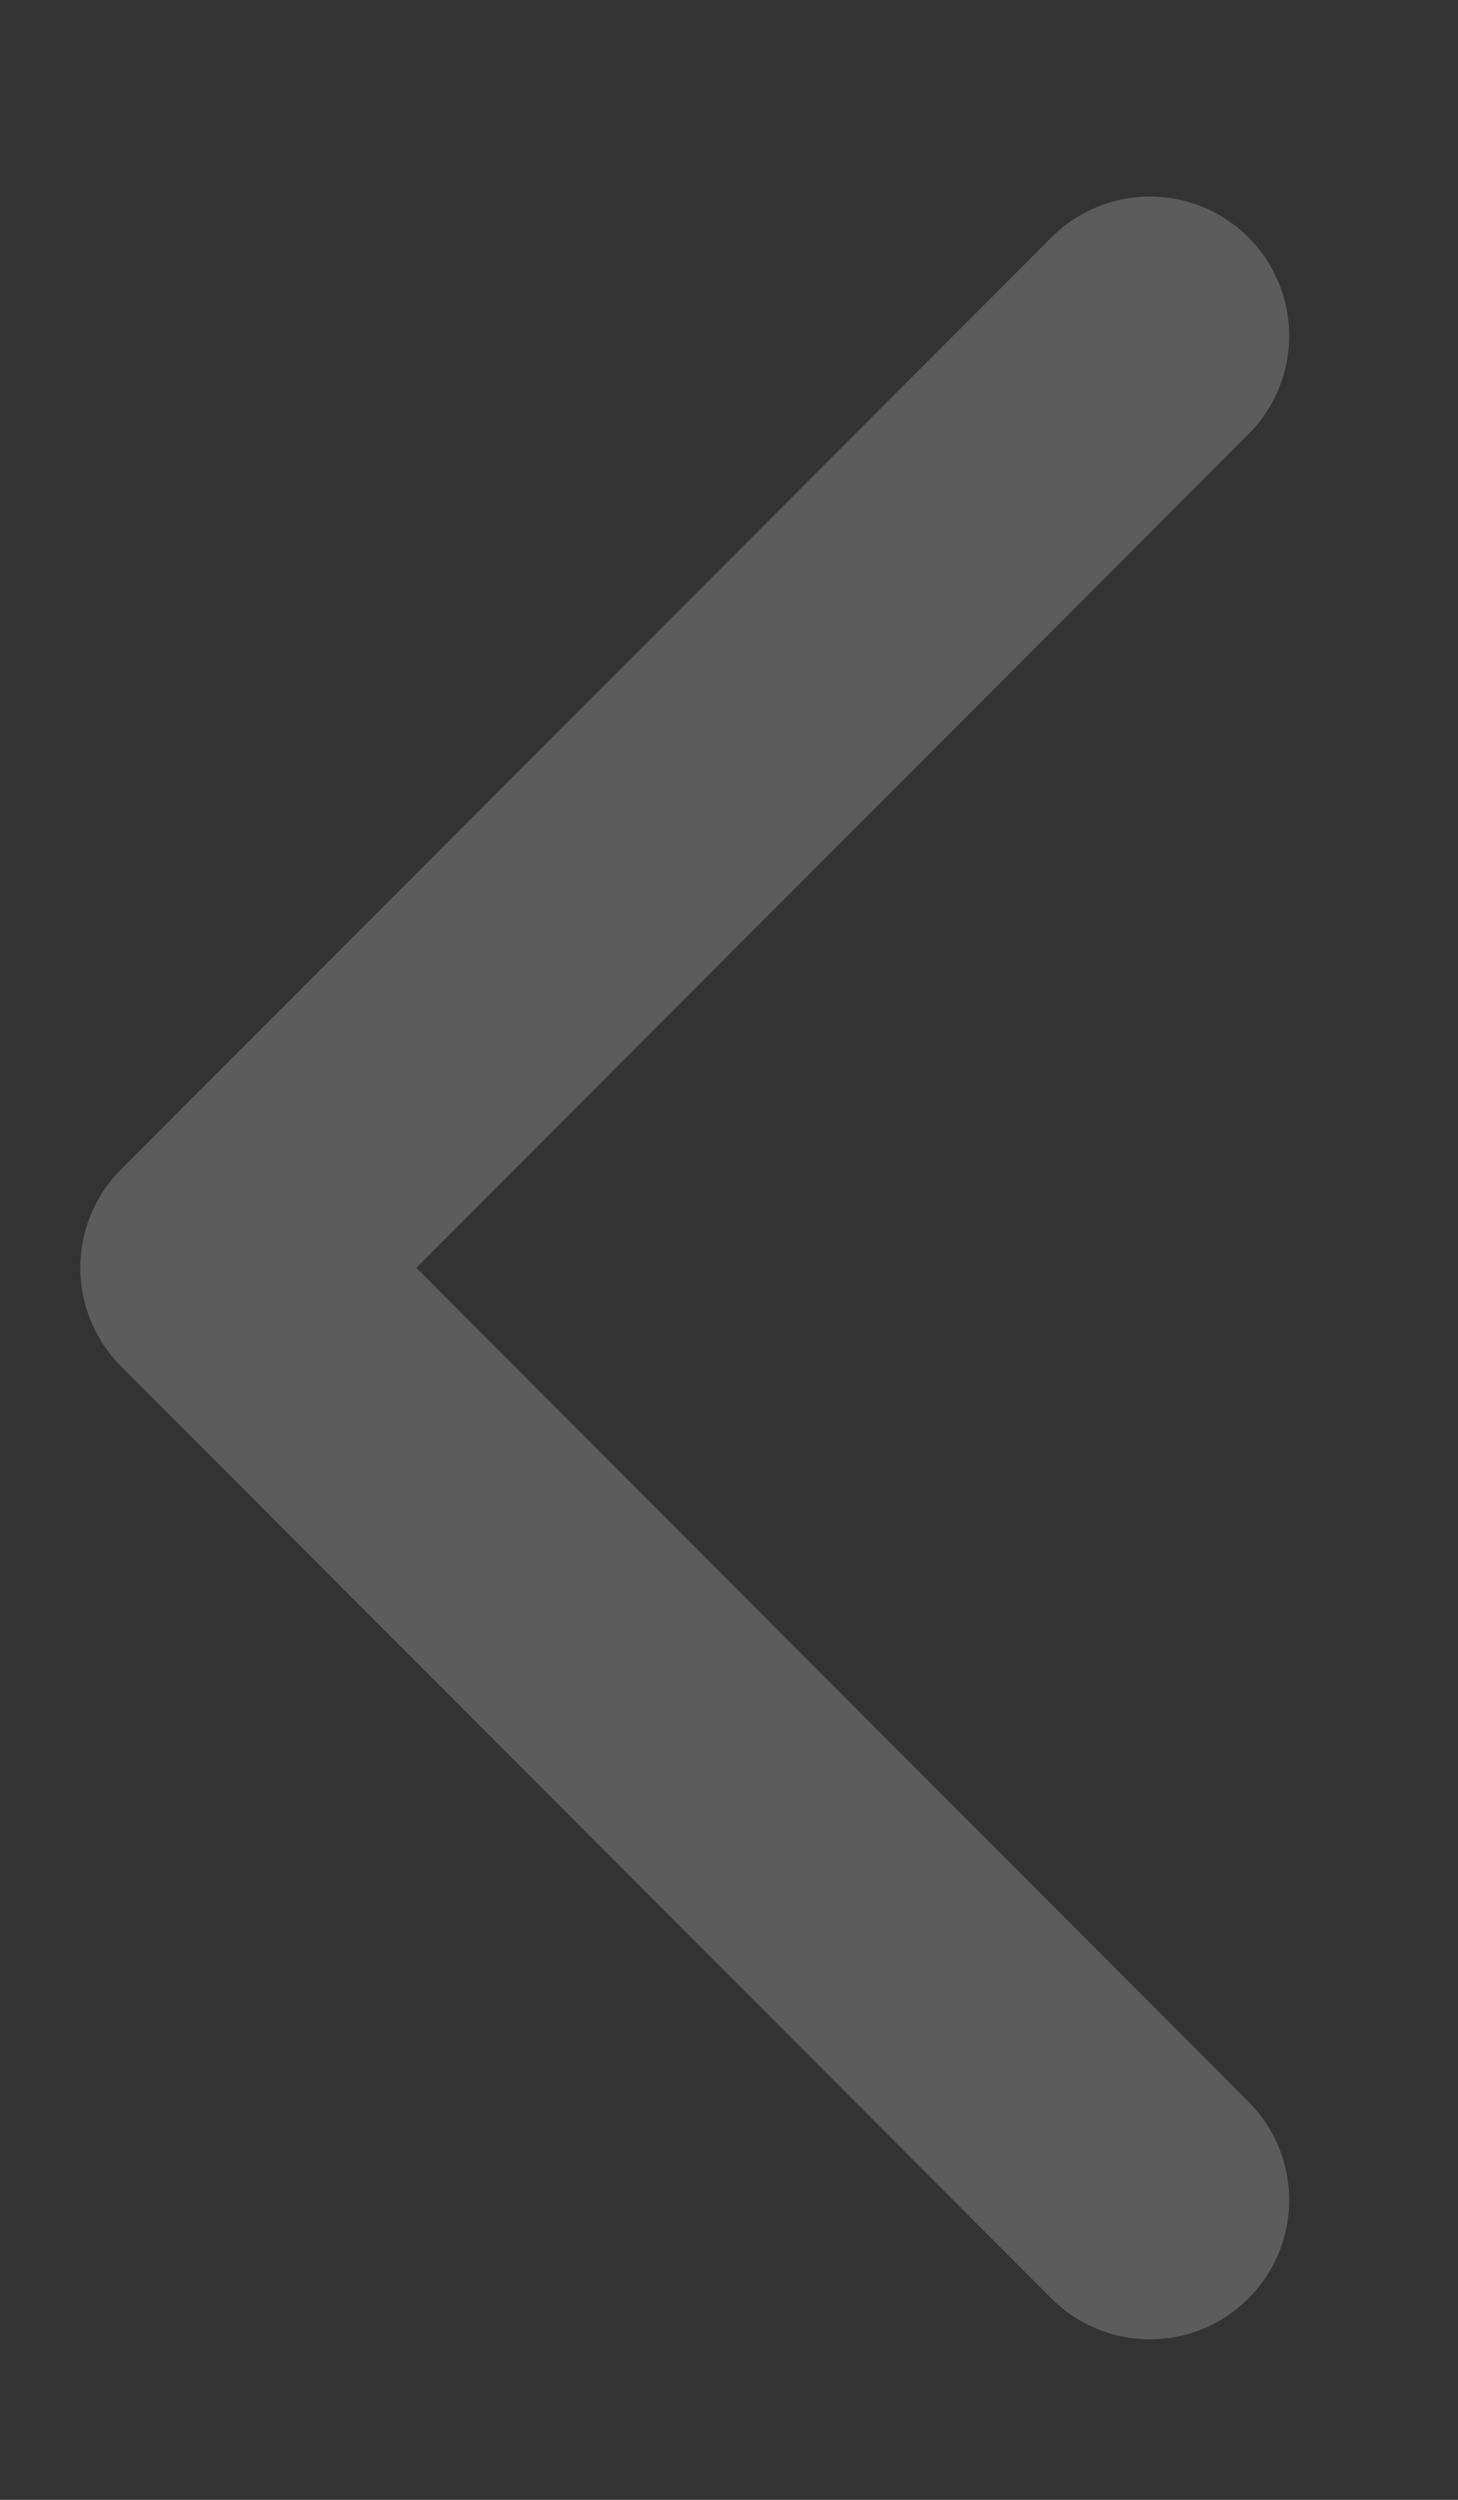 <svg width="7" height="12" viewBox="0 0 7 12" fill="none" xmlns="http://www.w3.org/2000/svg">
<rect x="0" y="0" width="7" height="12" fill="#333333" stroke="none"/>
<path opacity="0.2" d="M5.521 1.612L1.054 6.086L5.521 10.561" stroke="white" stroke-width="1.337" stroke-linecap="round" stroke-linejoin="round"/>
</svg>
